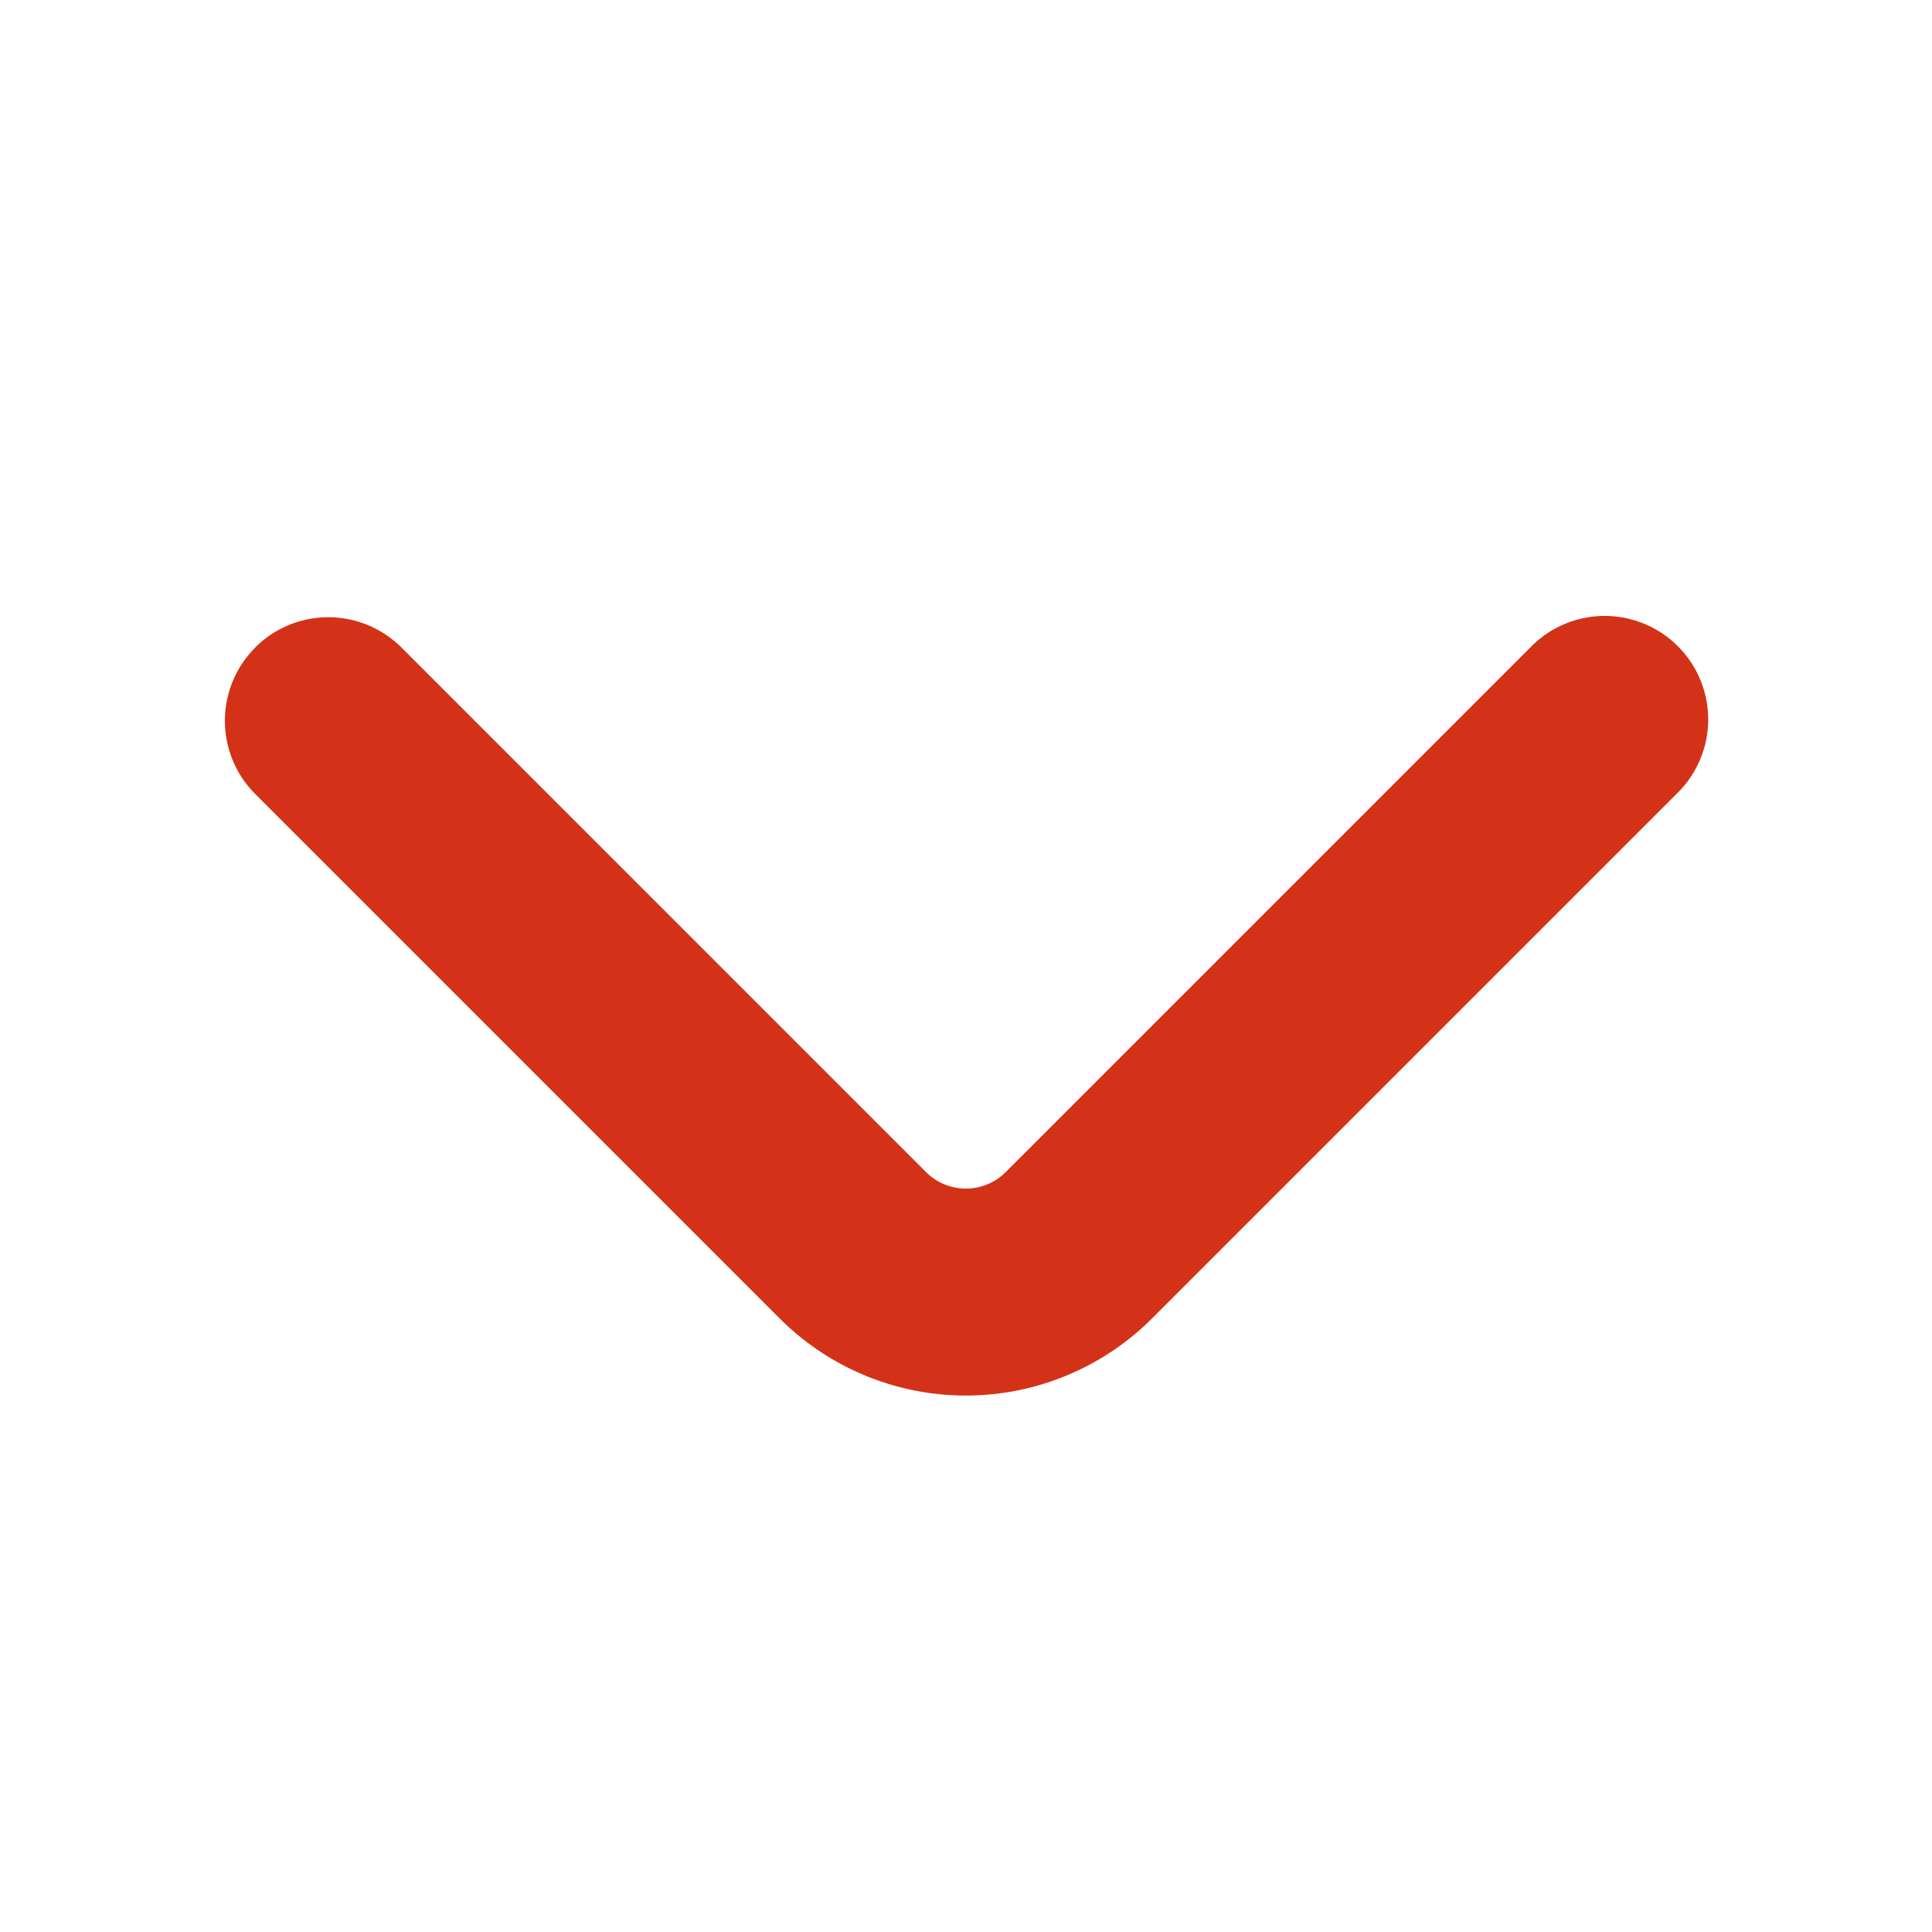 <svg width="14" height="14" fill="none" xmlns="http://www.w3.org/2000/svg"><path fill-rule="evenodd" clip-rule="evenodd" d="M1.849 4.692a.75.75 0 011.06 0l3.804 3.804a.408.408 0 00.572 0l3.804-3.804a.75.75 0 111.06 1.061L8.346 9.556a1.908 1.908 0 01-2.694 0L1.849 5.753a.75.75 0 010-1.06z" fill="#D33218"/></svg>